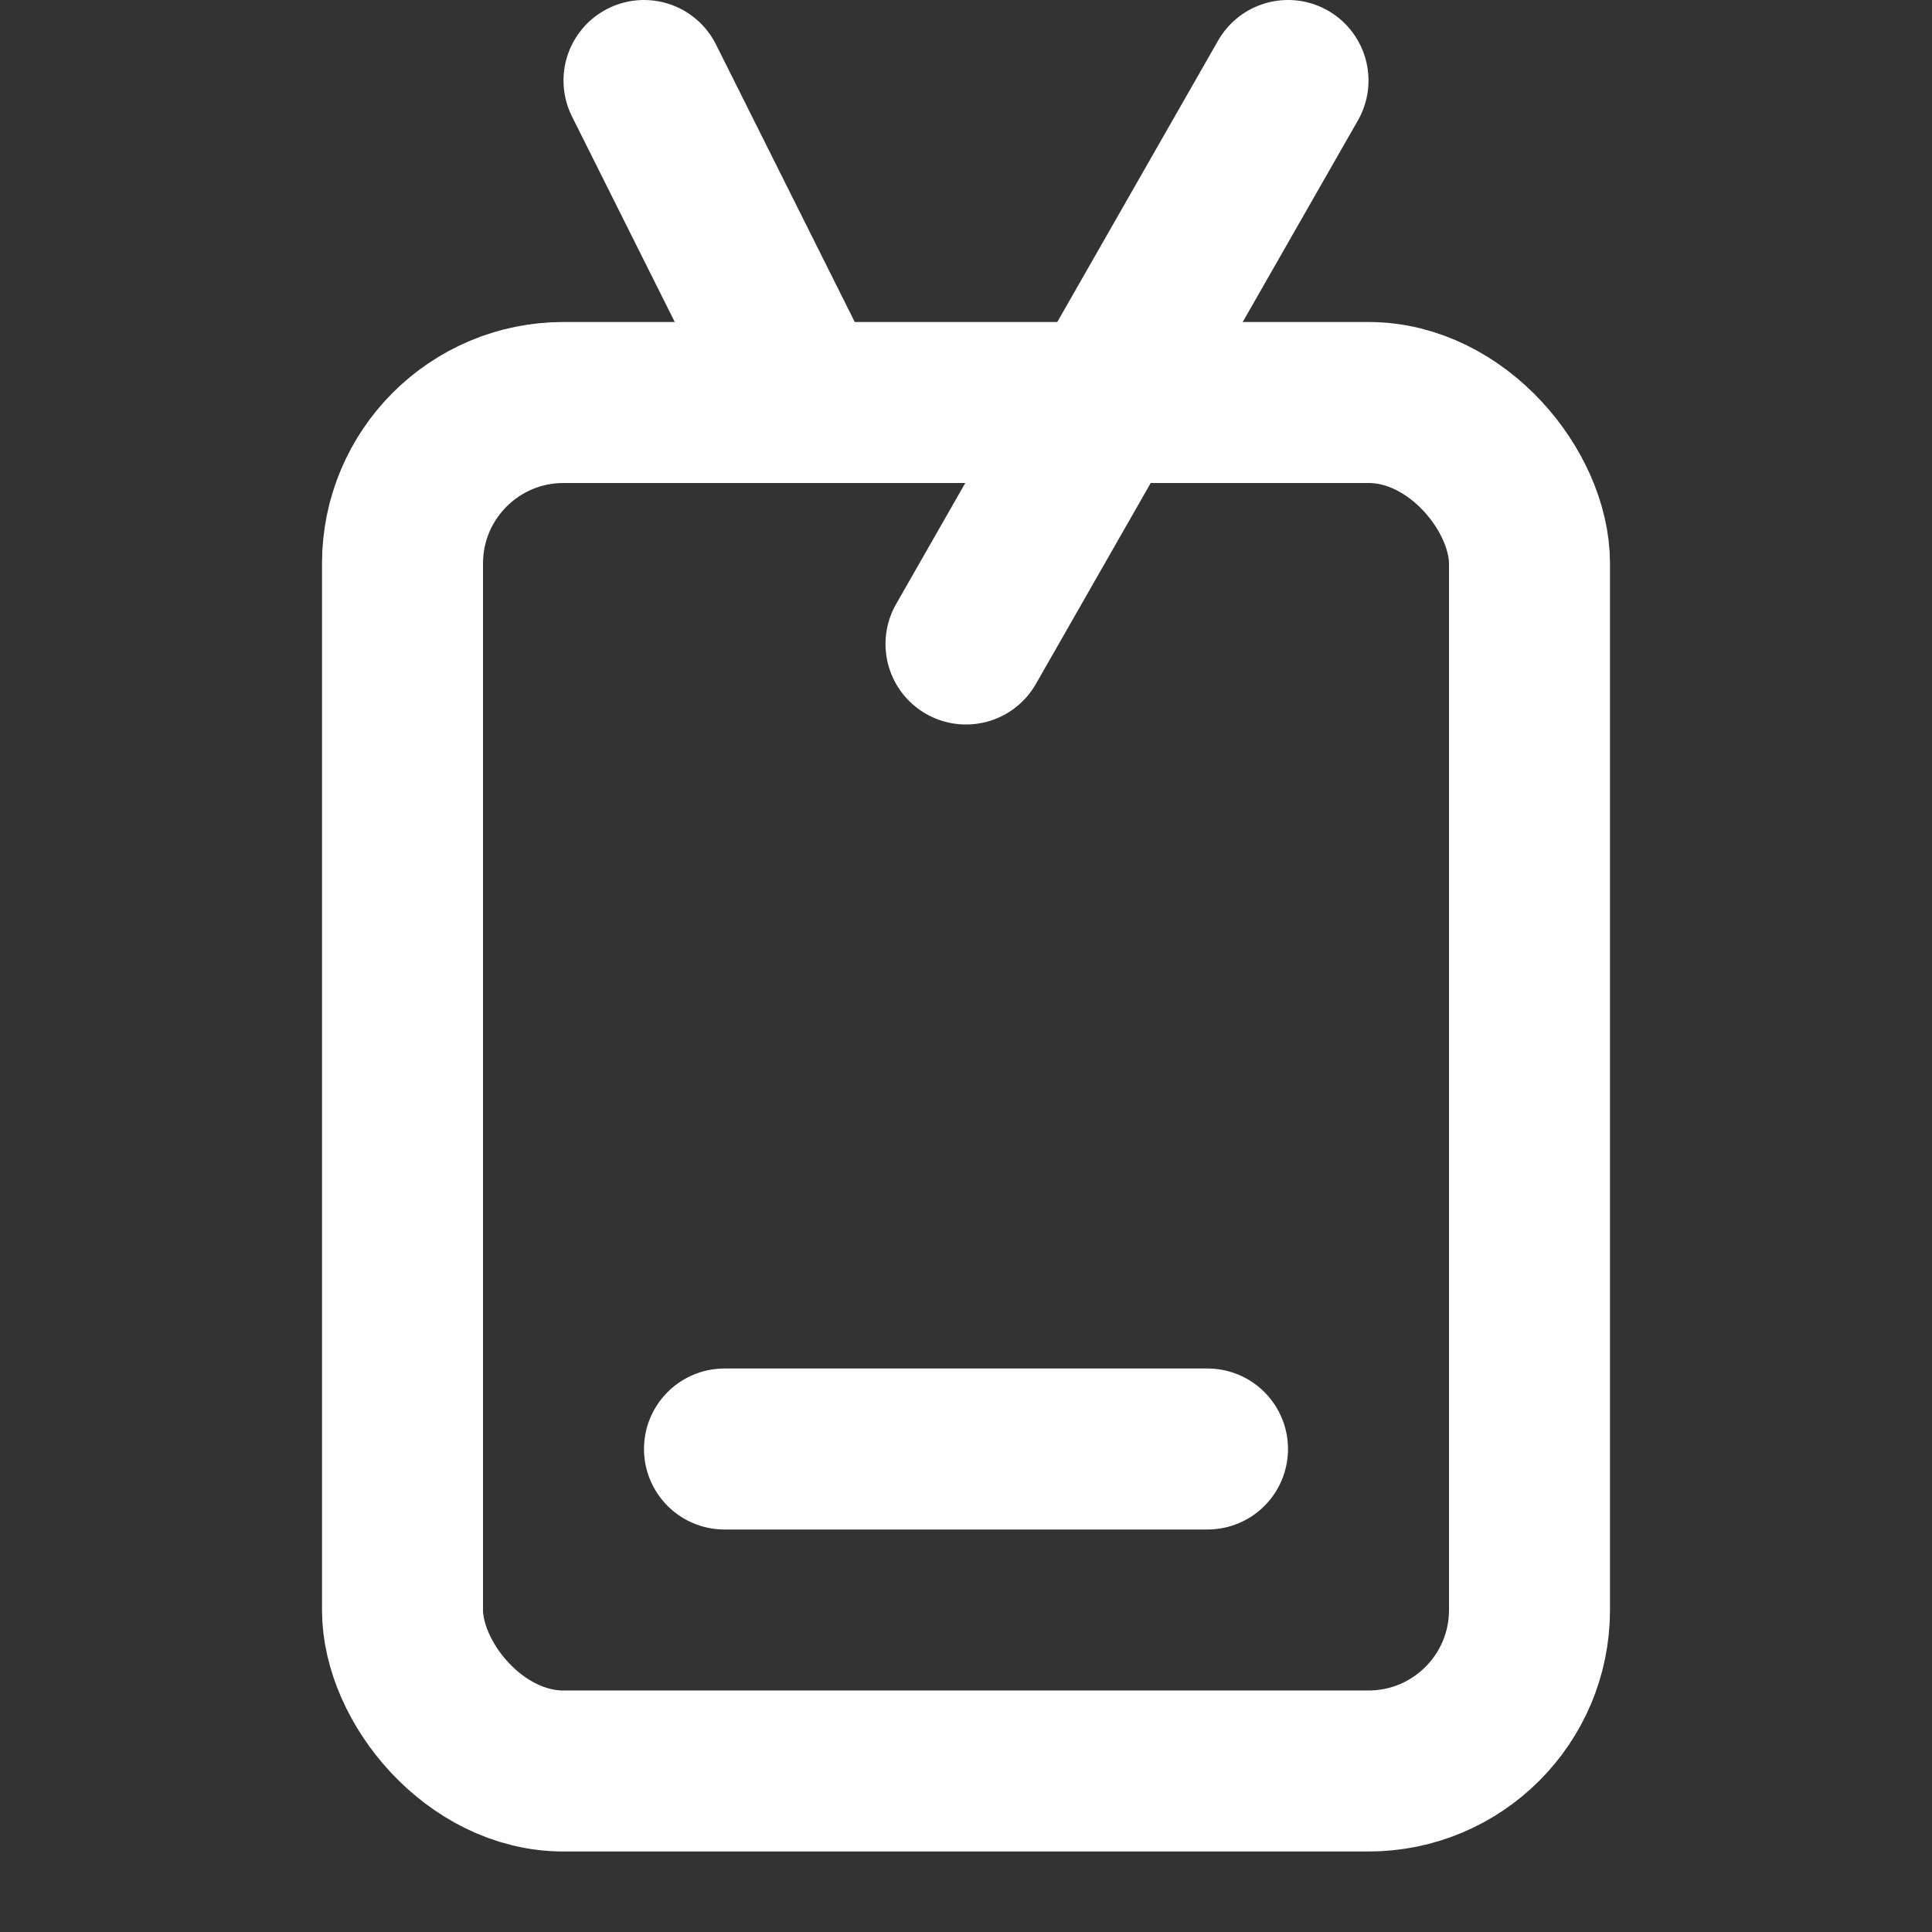 <svg width="24" height="24" viewBox="0 0 24 24" fill="none" xmlns="http://www.w3.org/2000/svg">
<rect x="0" y="0" width="24" height="24" fill="#333333" stroke="none"/>
<rect x="5" y="5" width="14" height="17" rx="2" stroke="white" stroke-width="2"/>
<path d="M8 1L10 5" stroke="white" stroke-width="2" stroke-linecap="round"/>
<path d="M16 1L12 8" stroke="white" stroke-width="2" stroke-linecap="round"/>
<line x1="9" y1="18" x2="15" y2="18" stroke="white" stroke-width="2" stroke-linecap="round"/>
</svg>

